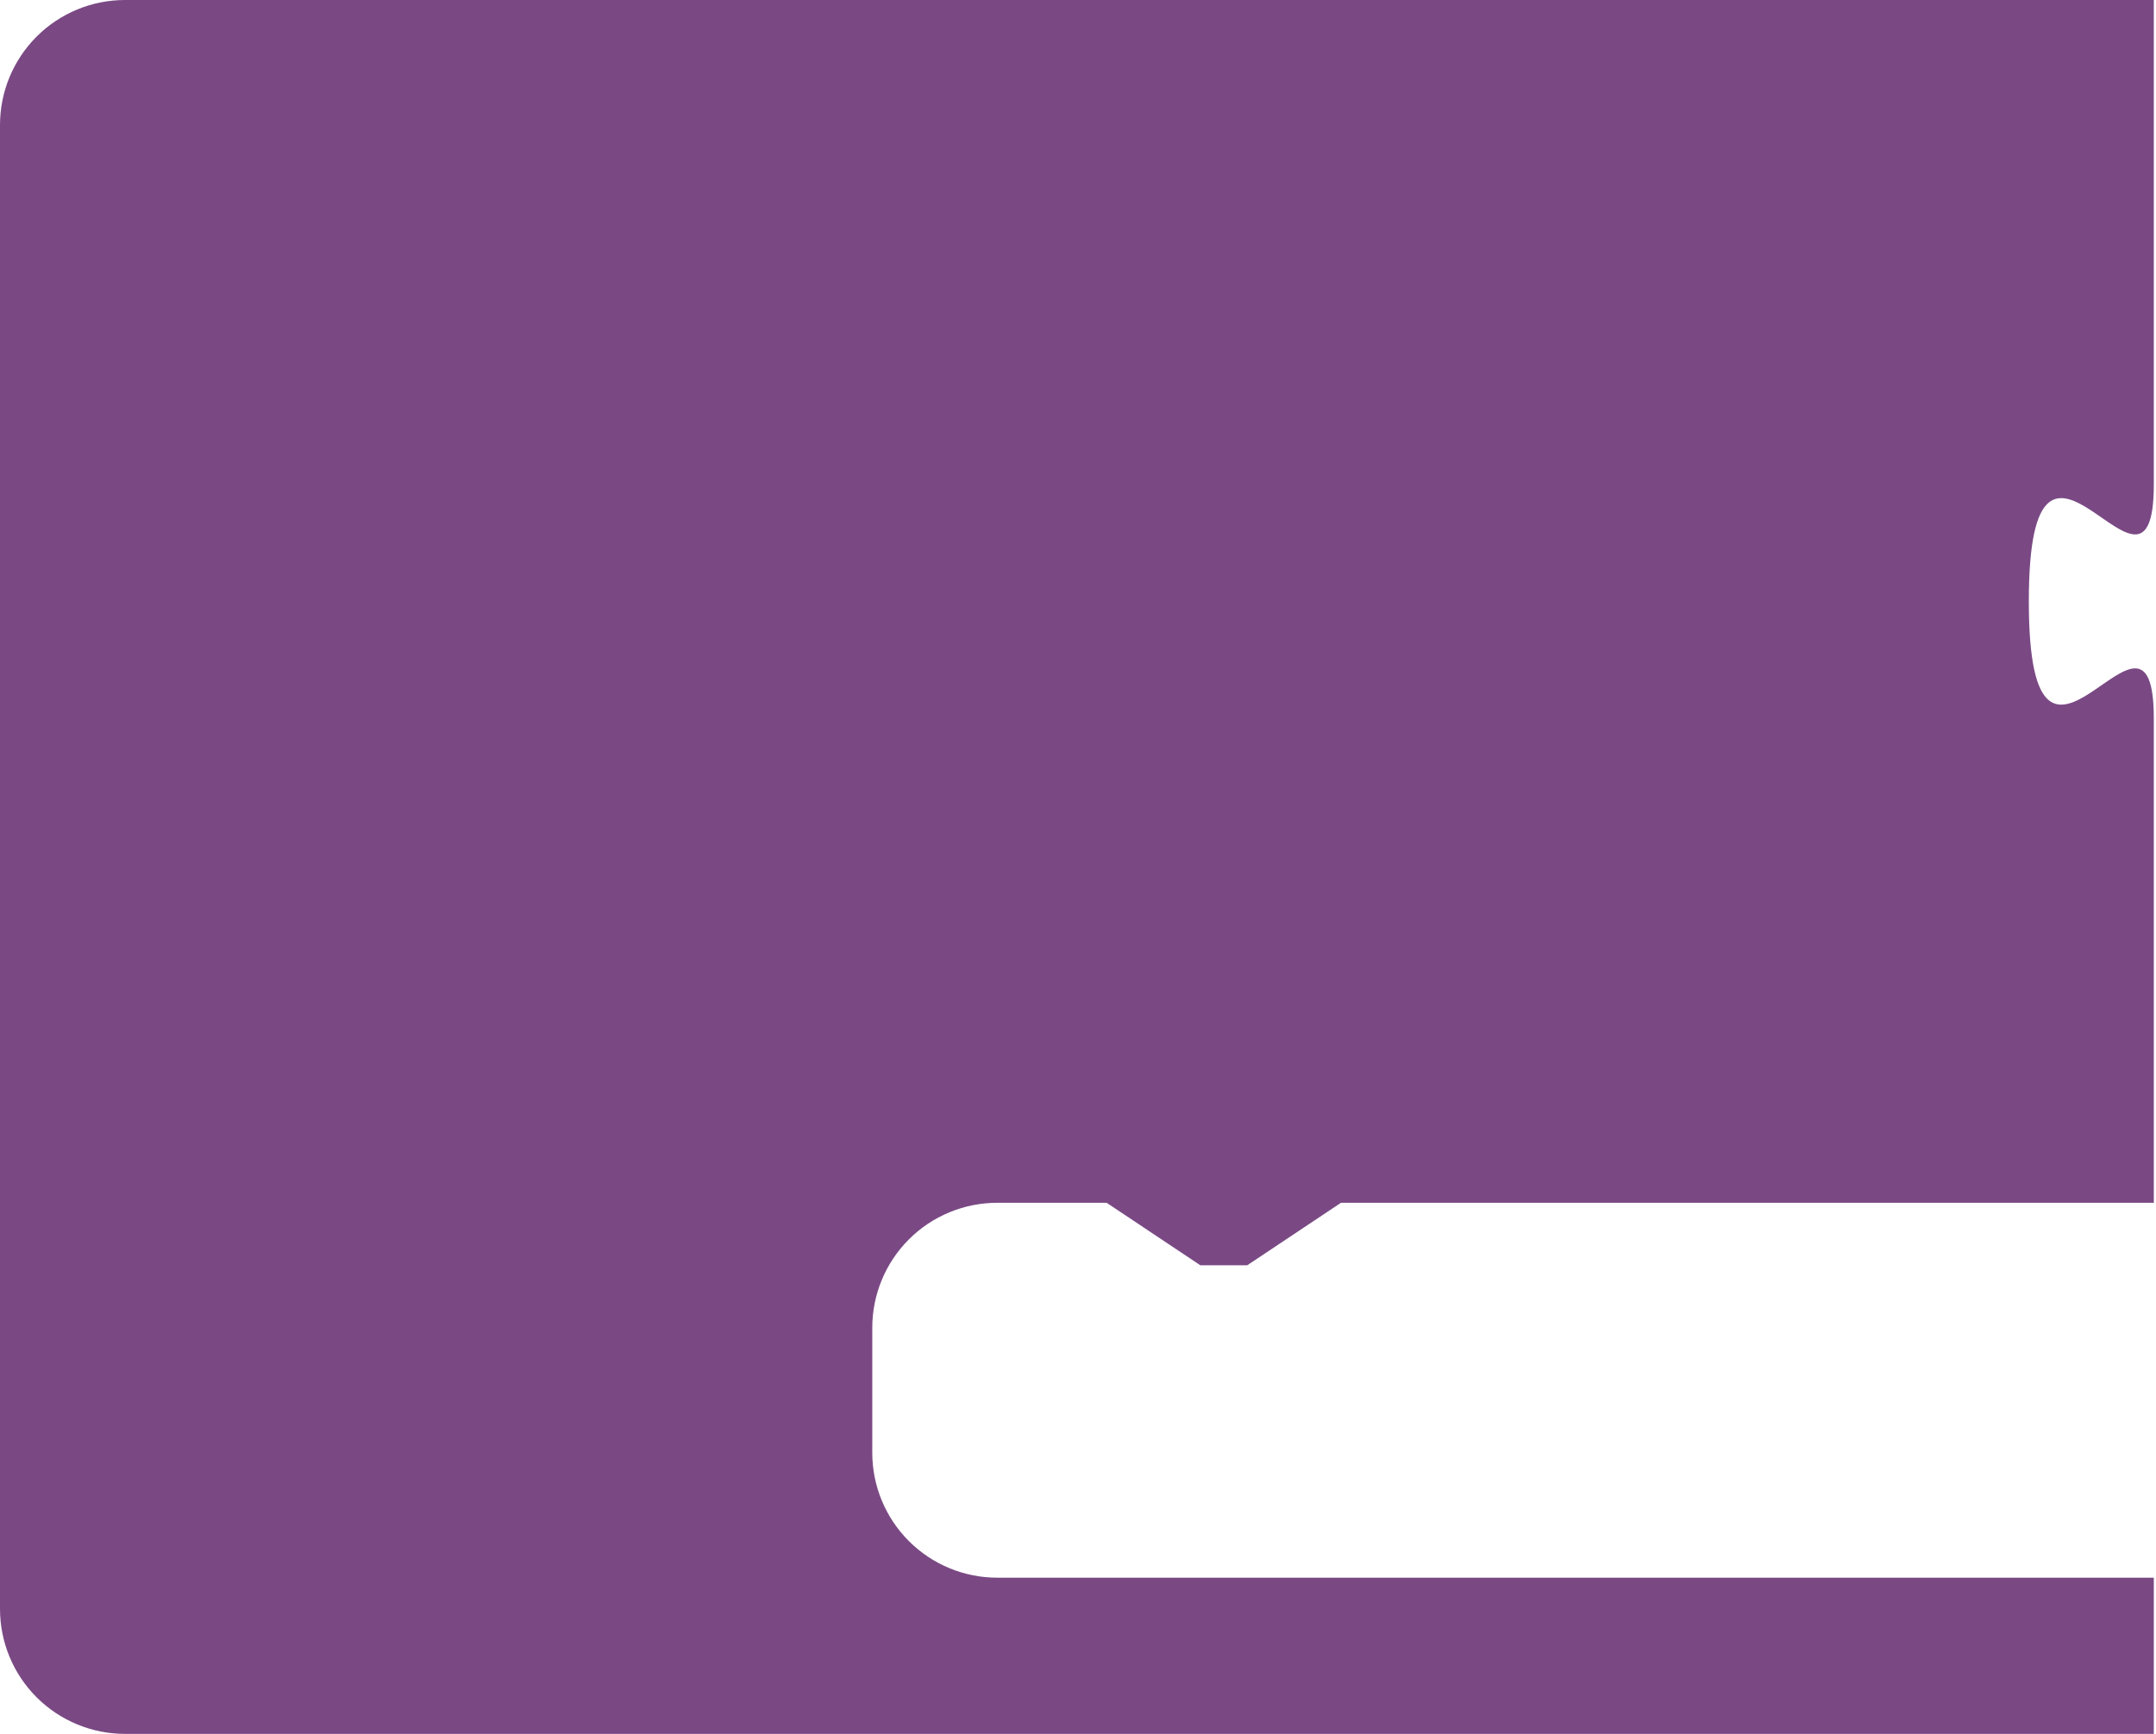 <svg width="138" height="111" viewBox="0 0 138 111" fill="none" xmlns="http://www.w3.org/2000/svg">
<path d="M0 8C0 5.878 0.843 3.843 2.343 2.343C3.843 0.843 5.878 0 8 0L137.86 0V5V21V31C137.86 41 129.86 23 129.86 38.5C129.86 54 137.86 36 137.86 46V47V57V73V77H85.832L79.832 81H76.832L70.832 77H63.832C61.71 77 59.675 77.843 58.175 79.343C56.675 80.843 55.832 82.878 55.832 85V93C55.832 95.122 56.675 97.157 58.175 98.657C59.675 100.157 61.71 101 63.832 101H137.86V111H8C5.878 111 3.843 110.157 2.343 108.657C0.843 107.157 0 105.122 0 103V8Z" fill="#7A4984"/>
</svg>
